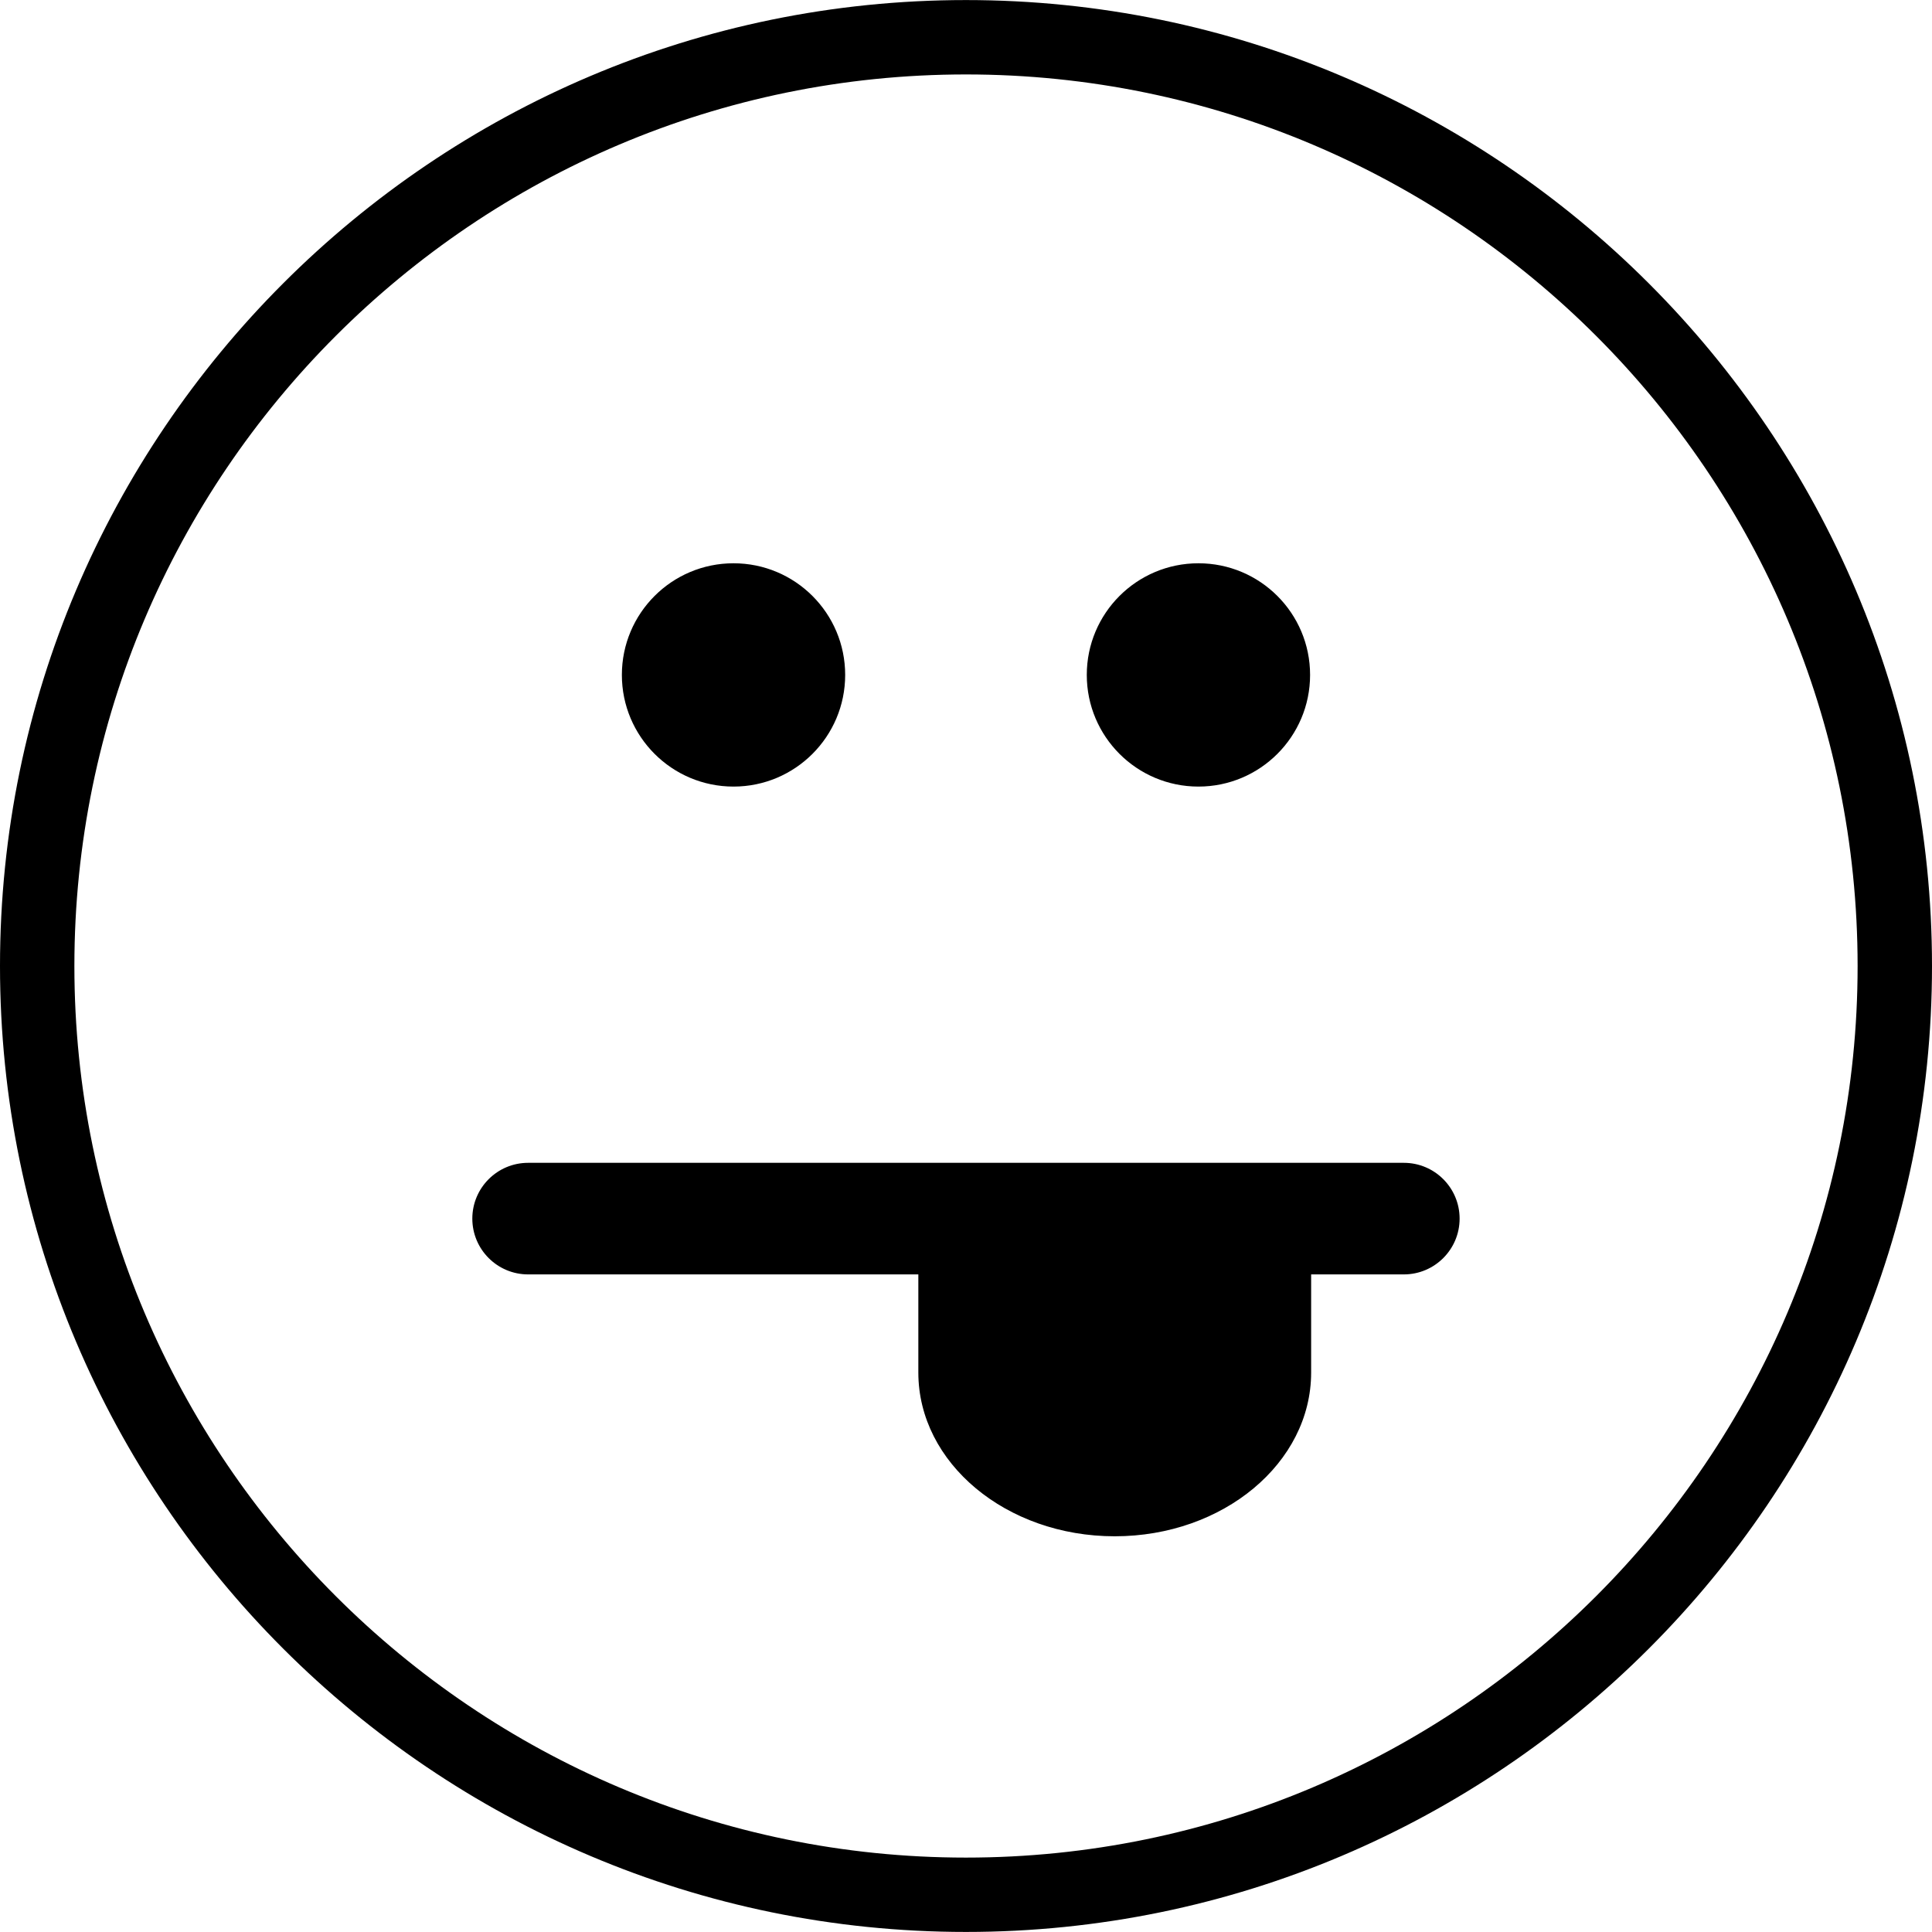 <?xml version="1.0" encoding="iso-8859-1"?>
<!-- Generator: Adobe Illustrator 19.1.0, SVG Export Plug-In . SVG Version: 6.00 Build 0)  -->
<svg version="1.1" id="Capa_1" xmlns="http://www.w3.org/2000/svg" xmlns:xlink="http://www.w3.org/1999/xlink" x="0px" y="0px"
	 viewBox="0 0 333.842 333.842" style="enable-background:new 0 0 333.842 333.842;" xml:space="preserve">
<g>
	<path d="M166.911,333.832C74.879,333.832,0,258.96,0,166.921S74.873,0.01,166.911,0.01c92.045,0,166.931,74.879,166.931,166.918
		S258.956,333.832,166.911,333.832z M166.911,12.863c-84.95,0-154.058,69.108-154.058,154.064
		c0,84.943,69.108,154.058,154.058,154.058c84.956,0,154.077-69.114,154.077-154.058C320.982,81.971,251.868,12.863,166.911,12.863z
		 M207.085,135.918c10.656,0,19.293-8.644,19.293-19.293c0-10.662-8.638-19.293-19.293-19.293s-19.293,8.631-19.293,19.293
		C187.792,127.274,196.43,135.918,207.085,135.918z M126.75,135.918c10.656,0,19.293-8.644,19.293-19.293
		c0-10.662-8.638-19.293-19.293-19.293s-19.293,8.631-19.293,19.293C107.457,127.274,116.094,135.918,126.75,135.918z
		 M242.581,200.932H91.255c-5.321,0-9.64,4.319-9.64,9.64c0,5.321,4.319,9.64,9.64,9.64h67.43v16.96
		c0,15.63,15.193,28.291,33.934,28.291c18.747,0,33.94-12.667,33.94-28.291v-16.96h16.016c5.321,0,9.64-4.319,9.64-9.64
		C252.215,205.251,247.902,200.932,242.581,200.932z"/>
</g>
<g>
</g>
<g>
</g>
<g>
</g>
<g>
</g>
<g>
</g>
<g>
</g>
<g>
</g>
<g>
</g>
<g>
</g>
<g>
</g>
<g>
</g>
<g>
</g>
<g>
</g>
<g>
</g>
<g>
</g>
</svg>
